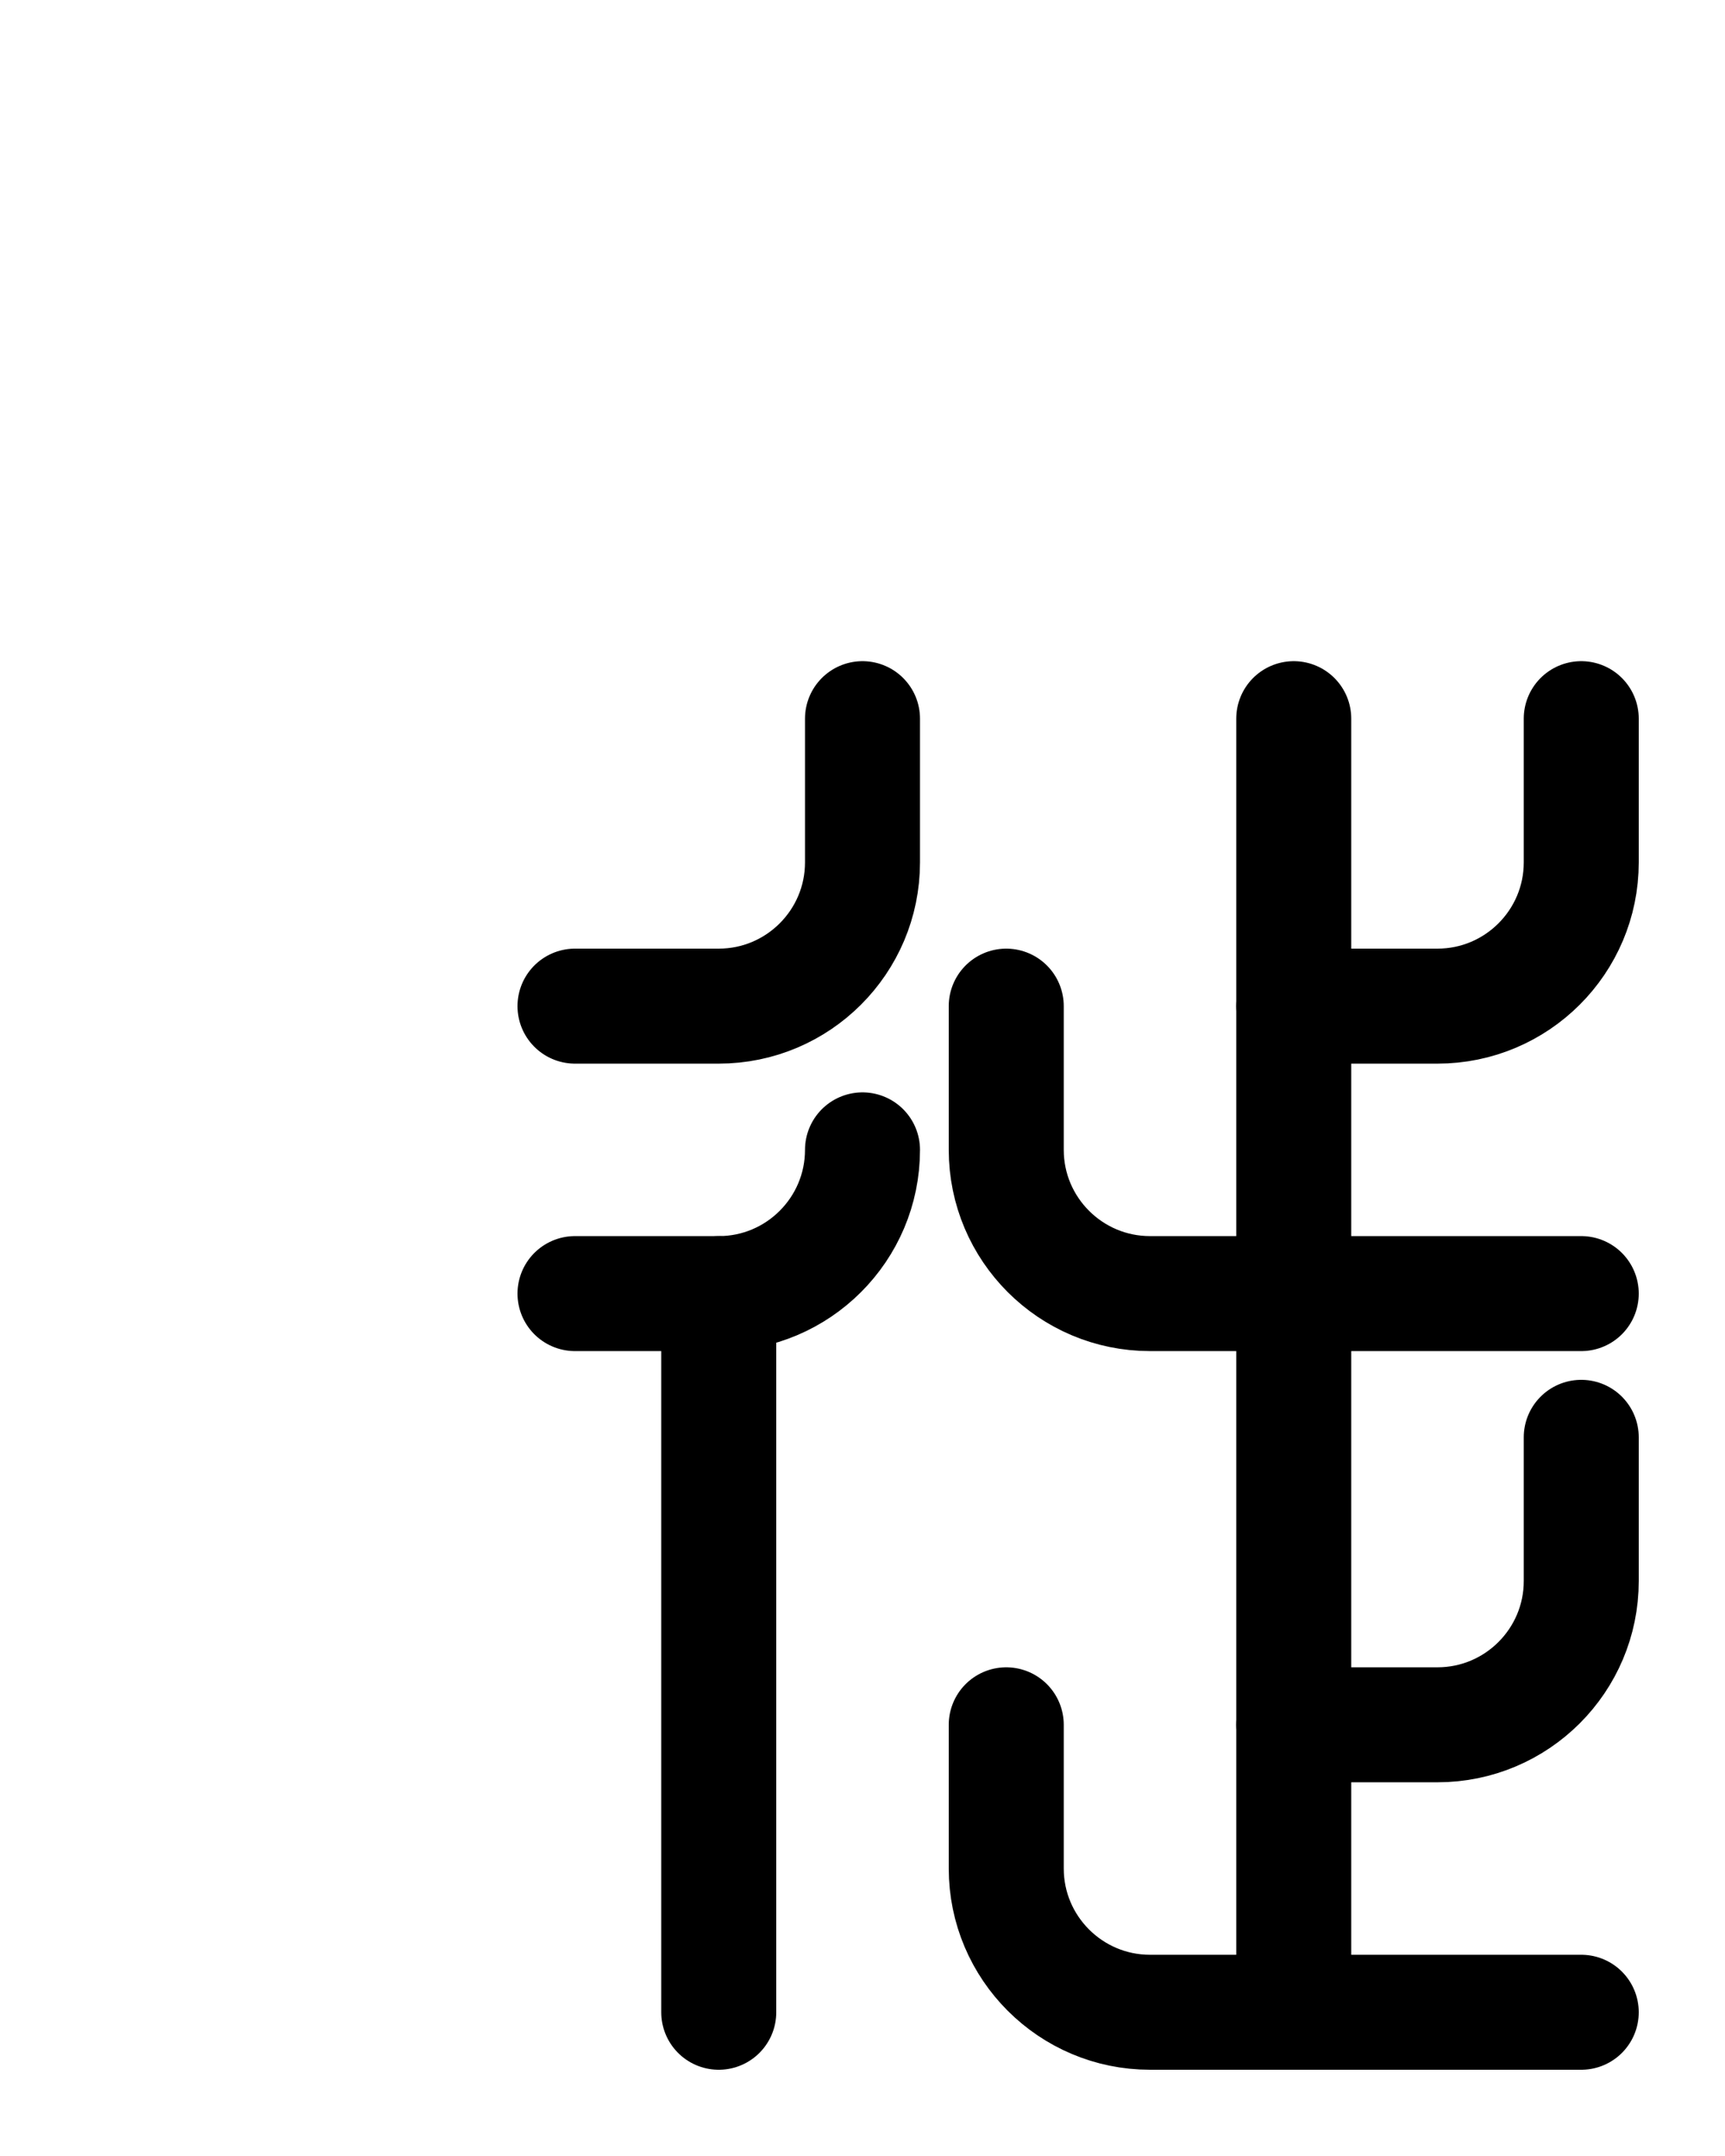 <?xml version="1.0" encoding="utf-8"?>
<!-- Generator: Adobe Illustrator 26.0.0, SVG Export Plug-In . SVG Version: 6.00 Build 0)  -->
<svg version="1.1" id="图层_1" xmlns="http://www.w3.org/2000/svg" xmlns:xlink="http://www.w3.org/1999/xlink" x="0px" y="0px"
	 viewBox="0 0 720 900" style="enable-background:new 0 0 720 900;" xml:space="preserve">
<style type="text/css">
	.st0{fill:none;stroke:#000000;stroke-width:48;stroke-linecap:round;stroke-linejoin:round;stroke-miterlimit:10;}
</style>
<path class="st0" d="M300,540v300"/>
<path class="st0" d="M240,540h60c33.1,0,60-26.9,60-60"/>
<path class="st0" d="M240,420h60c33.1,0,60-26.9,60-60v-60"/>
<path class="st0" d="M420,420v60c0,33.1,26.9,60,60,60h180"/>
<path class="st0" d="M420,720v60c0,33.1,26.9,60,60,60h180"/>
<path class="st0" d="M660,300v60c0,33.1-26.9,60-60,60h-60"/>
<path class="st0" d="M660,600v60c0,33.1-26.9,60-60,60h-60"/>
<path class="st0" d="M540,840V300"/>
</svg>
